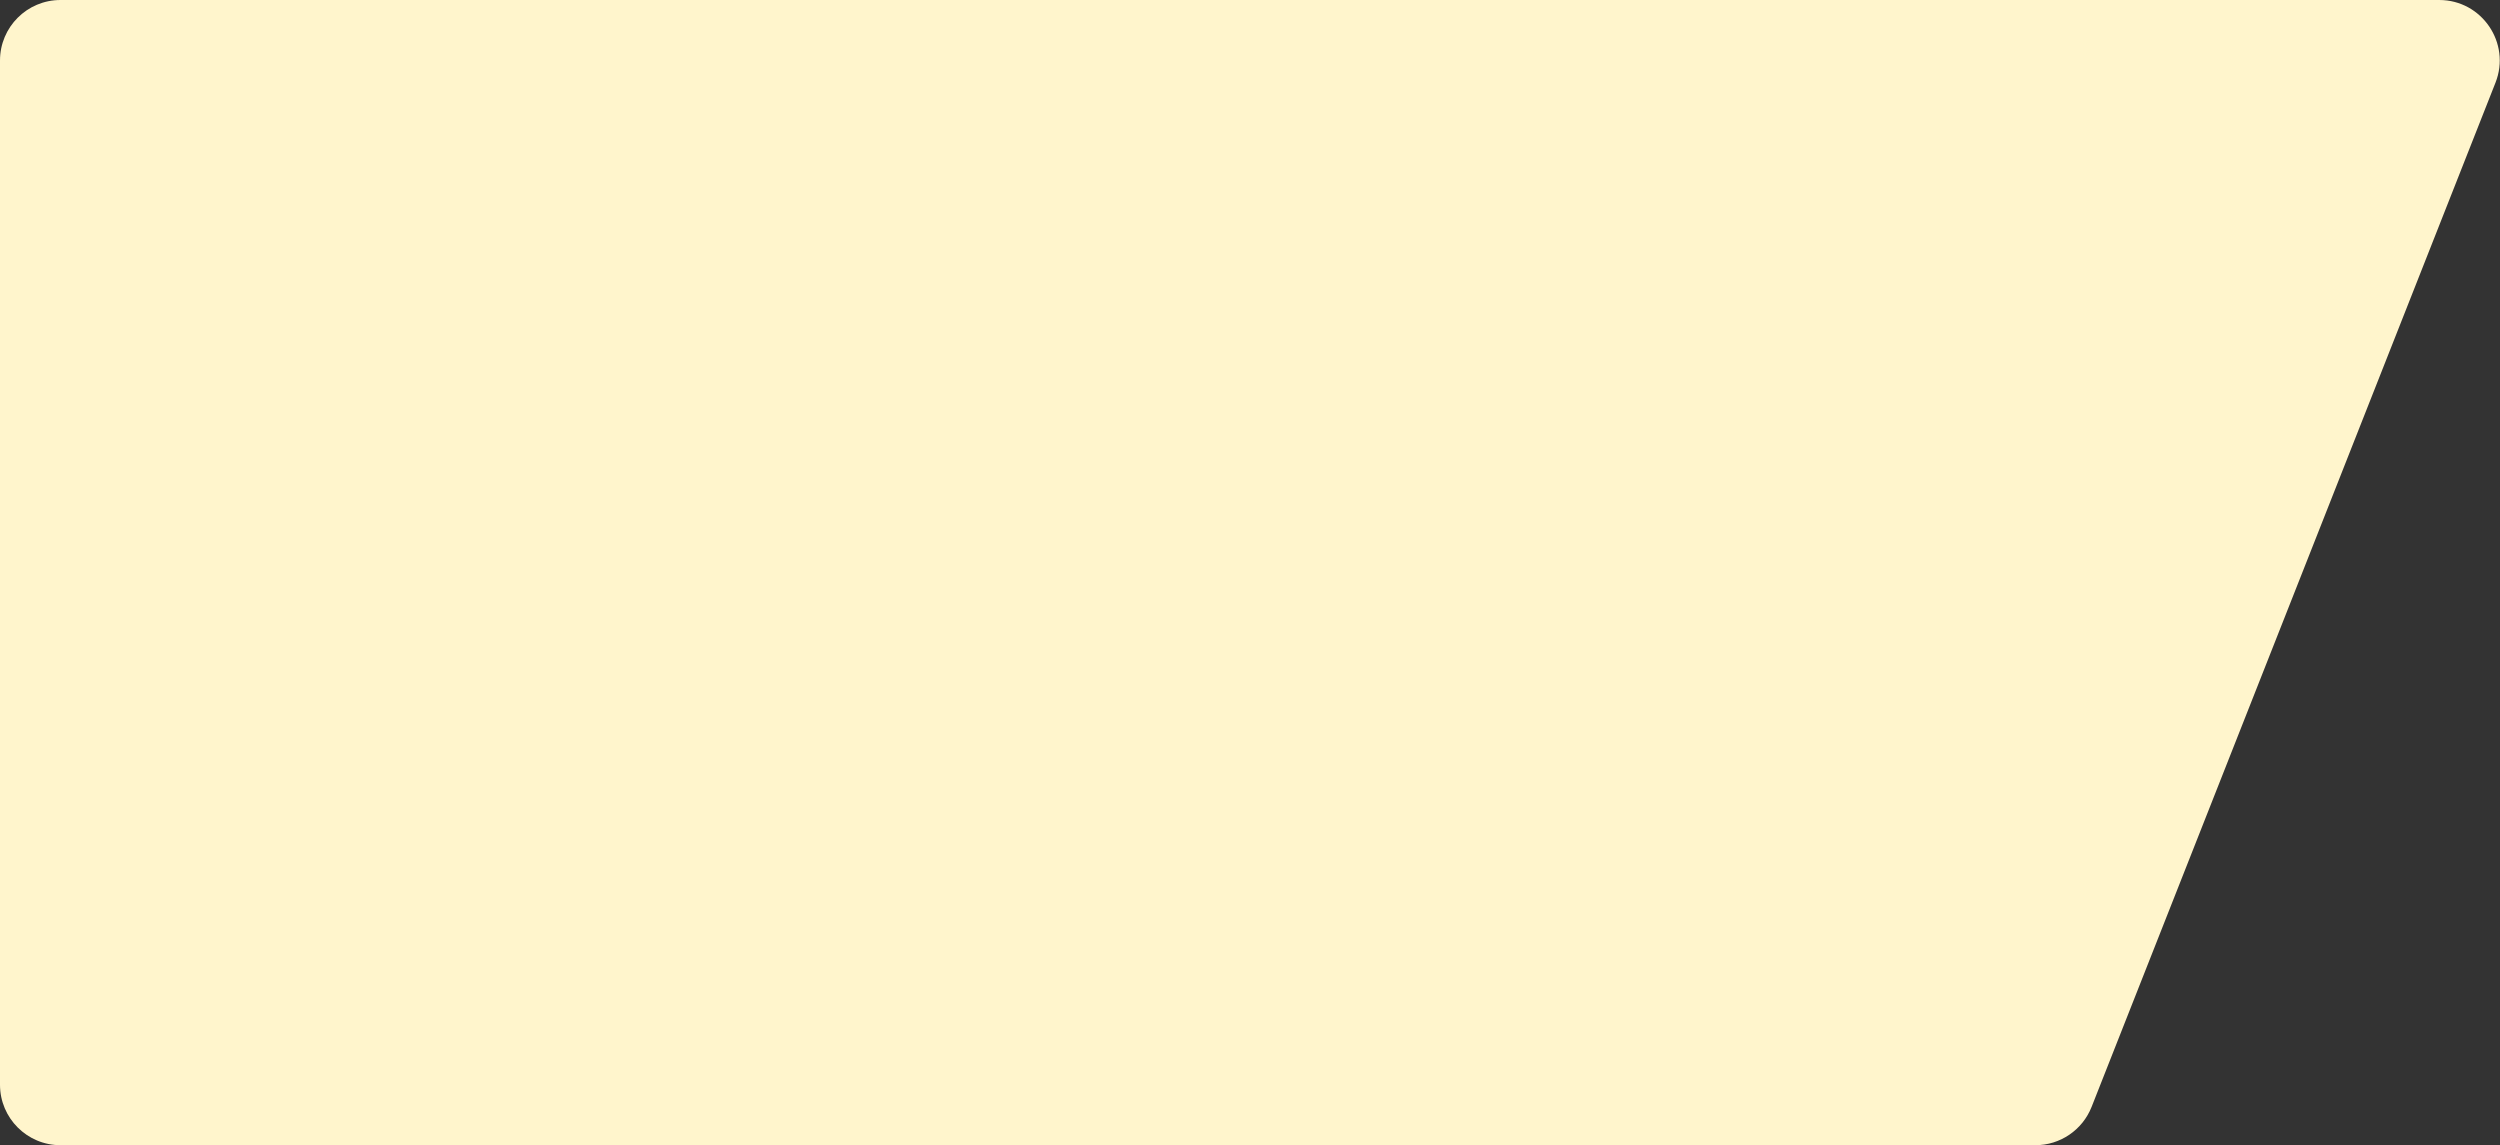 <svg width="1157" height="530" viewBox="0 0 1157 530" fill="none" xmlns="http://www.w3.org/2000/svg">
<rect x="0" y="0" width="1157" height="530" fill="#333333" stroke="none"/>
<path d="M0 28C0 12.536 12.536 0 28 0H1128.86C1148.61 0 1162.15 19.898 1154.91 38.272L967.991 512.272C963.772 522.969 953.442 530 941.943 530H28C12.536 530 0 517.464 0 502V28Z" fill="#FFF5CC"/>
</svg>
